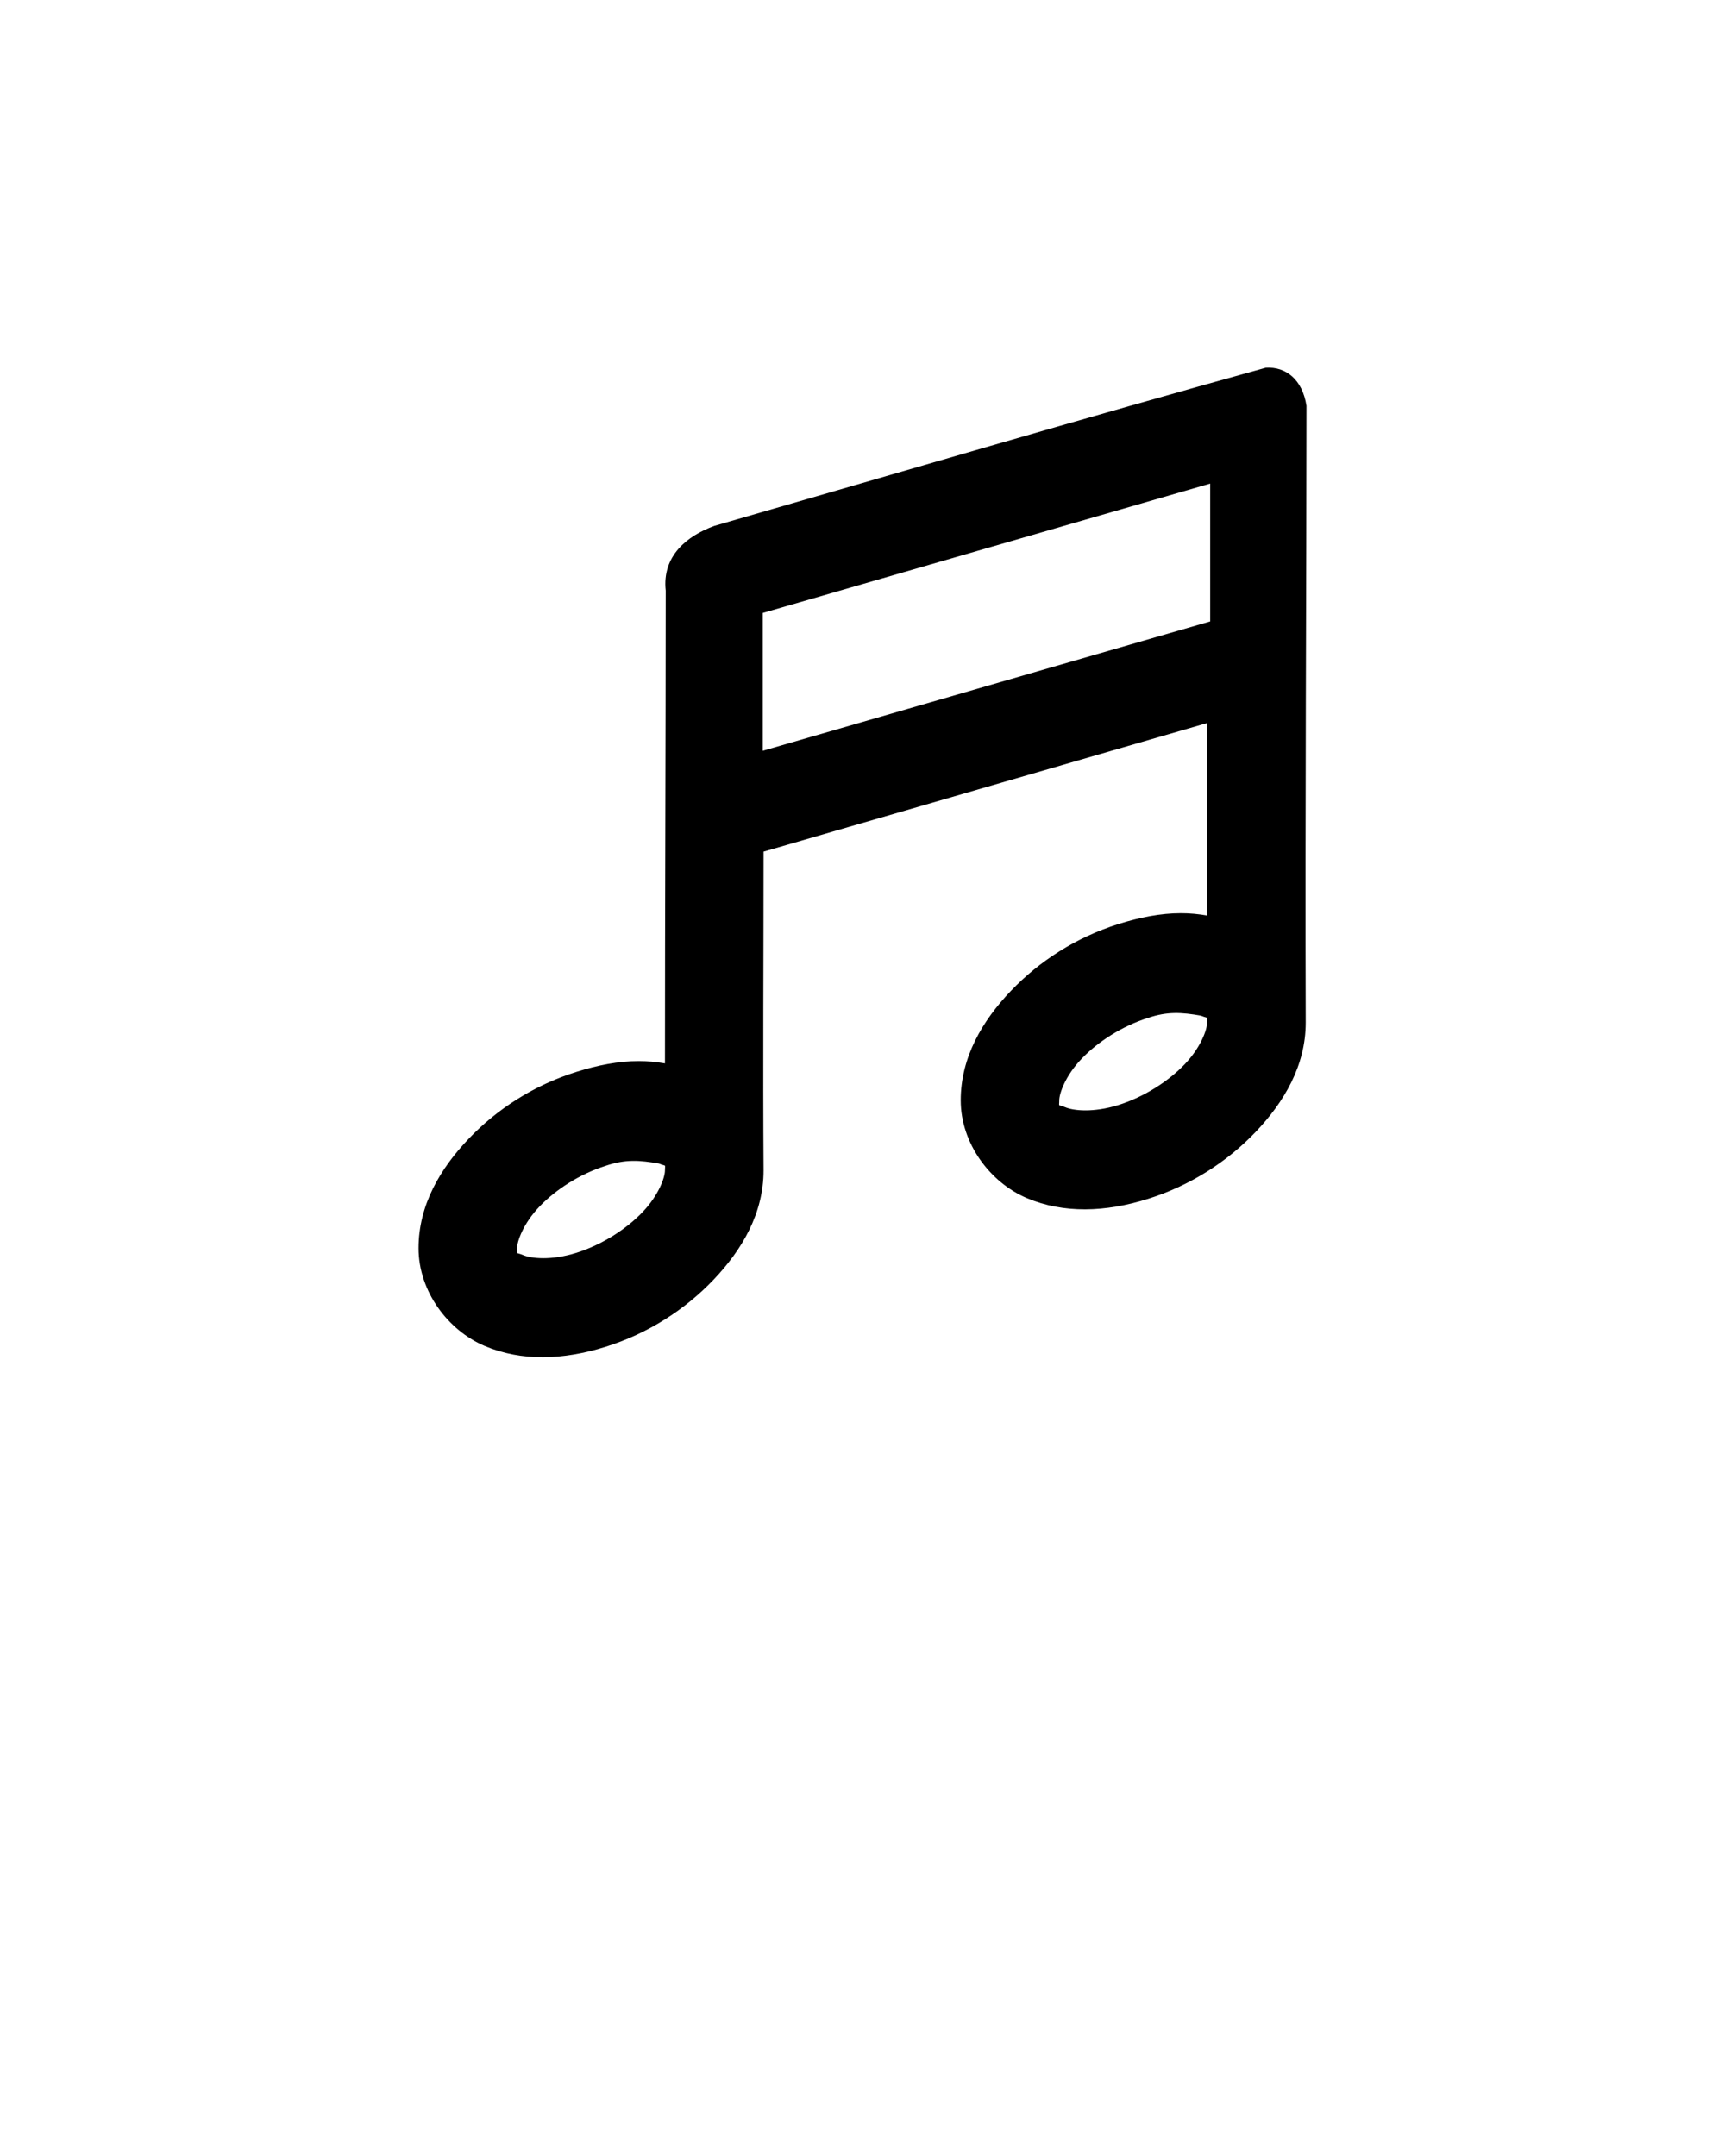 <svg xmlns:dc="http://purl.org/dc/elements/1.1/" xmlns:cc="http://creativecommons.org/ns#" xmlns:rdf="http://www.w3.org/1999/02/22-rdf-syntax-ns#" xmlns:svg="http://www.w3.org/2000/svg" xmlns="http://www.w3.org/2000/svg" xmlns:sodipodi="http://sodipodi.sourceforge.net/DTD/sodipodi-0.dtd" xmlns:inkscape="http://www.inkscape.org/namespaces/inkscape" version="1.1" x="0px" y="0px" viewBox="0 0 70 87.5"><g transform="translate(0,-982.362)"><path d="m 51.367,997.286 c -7.42,2.053 -14.942,4.274 -22.383,6.42 -1.09,0.399 -2.124,1.207 -1.969,2.625 -4e-4,6.426 -0.031,12.757 -0.031,19.188 -0.347,-0.059 -0.704,-0.095 -1.062,-0.094 -0.826,0 -1.668,0.167 -2.531,0.438 -1.726,0.541 -3.224,1.511 -4.375,2.719 -1.15,1.207 -2.031,2.687 -2.031,4.438 0,1.75 1.197,3.34 2.688,3.969 1.49,0.629 3.18,0.573 4.906,0.031 1.726,-0.541 3.224,-1.512 4.375,-2.719 1.15,-1.207 2.031,-2.687 2.031,-4.438 -0.028,-4.167 0,-8.675 0,-12.938 l 18,-5.219 0,7.812 c -0.347,-0.059 -0.704,-0.095 -1.062,-0.094 -0.826,0 -1.668,0.167 -2.531,0.438 -1.726,0.541 -3.224,1.511 -4.375,2.719 -1.15,1.207 -2.031,2.687 -2.031,4.438 0,1.75 1.197,3.34 2.688,3.969 1.49,0.629 3.18,0.573 4.906,0.031 1.726,-0.541 3.224,-1.512 4.375,-2.719 1.15,-1.207 2.031,-2.687 2.031,-4.438 -0.028,-8.706 0.03,-17.829 0.031,-25.031 -0.166,-1.066 -0.831,-1.593 -1.649,-1.545 z m -2.258,4.702 0,5.594 -18.156,5.25 0,-5.594 z m -0.375,21.594 c 0.319,0.135 0.25,-4e-4 0.25,0.281 0,0.281 -0.247,0.996 -0.906,1.688 -0.659,0.692 -1.652,1.331 -2.688,1.656 -1.035,0.325 -1.837,0.228 -2.156,0.094 -0.319,-0.135 -0.25,3e-4 -0.25,-0.281 0,-0.281 0.247,-0.996 0.906,-1.688 0.659,-0.692 1.652,-1.331 2.688,-1.656 0.789,-0.272 1.38,-0.229 2.156,-0.094 z m -22,6 c 0.319,0.135 0.25,-4e-4 0.25,0.281 0,0.281 -0.247,0.996 -0.906,1.688 -0.659,0.692 -1.652,1.331 -2.688,1.656 -1.035,0.325 -1.837,0.228 -2.156,0.094 -0.319,-0.135 -0.25,3e-4 -0.25,-0.281 0,-0.281 0.247,-0.996 0.906,-1.688 0.659,-0.692 1.652,-1.331 2.688,-1.656 0.789,-0.272 1.38,-0.229 2.156,-0.094 z" style="text-indent:0;text-transform:none;direction:ltr;block-progression:tb;baseline-shift:baseline;color:#000000;enable-background:accumulate;" fill="#000000" fill-opacity="1" stroke="none" marker="none" visibility="visible" display="inline" overflow="visible"/></g></svg>
